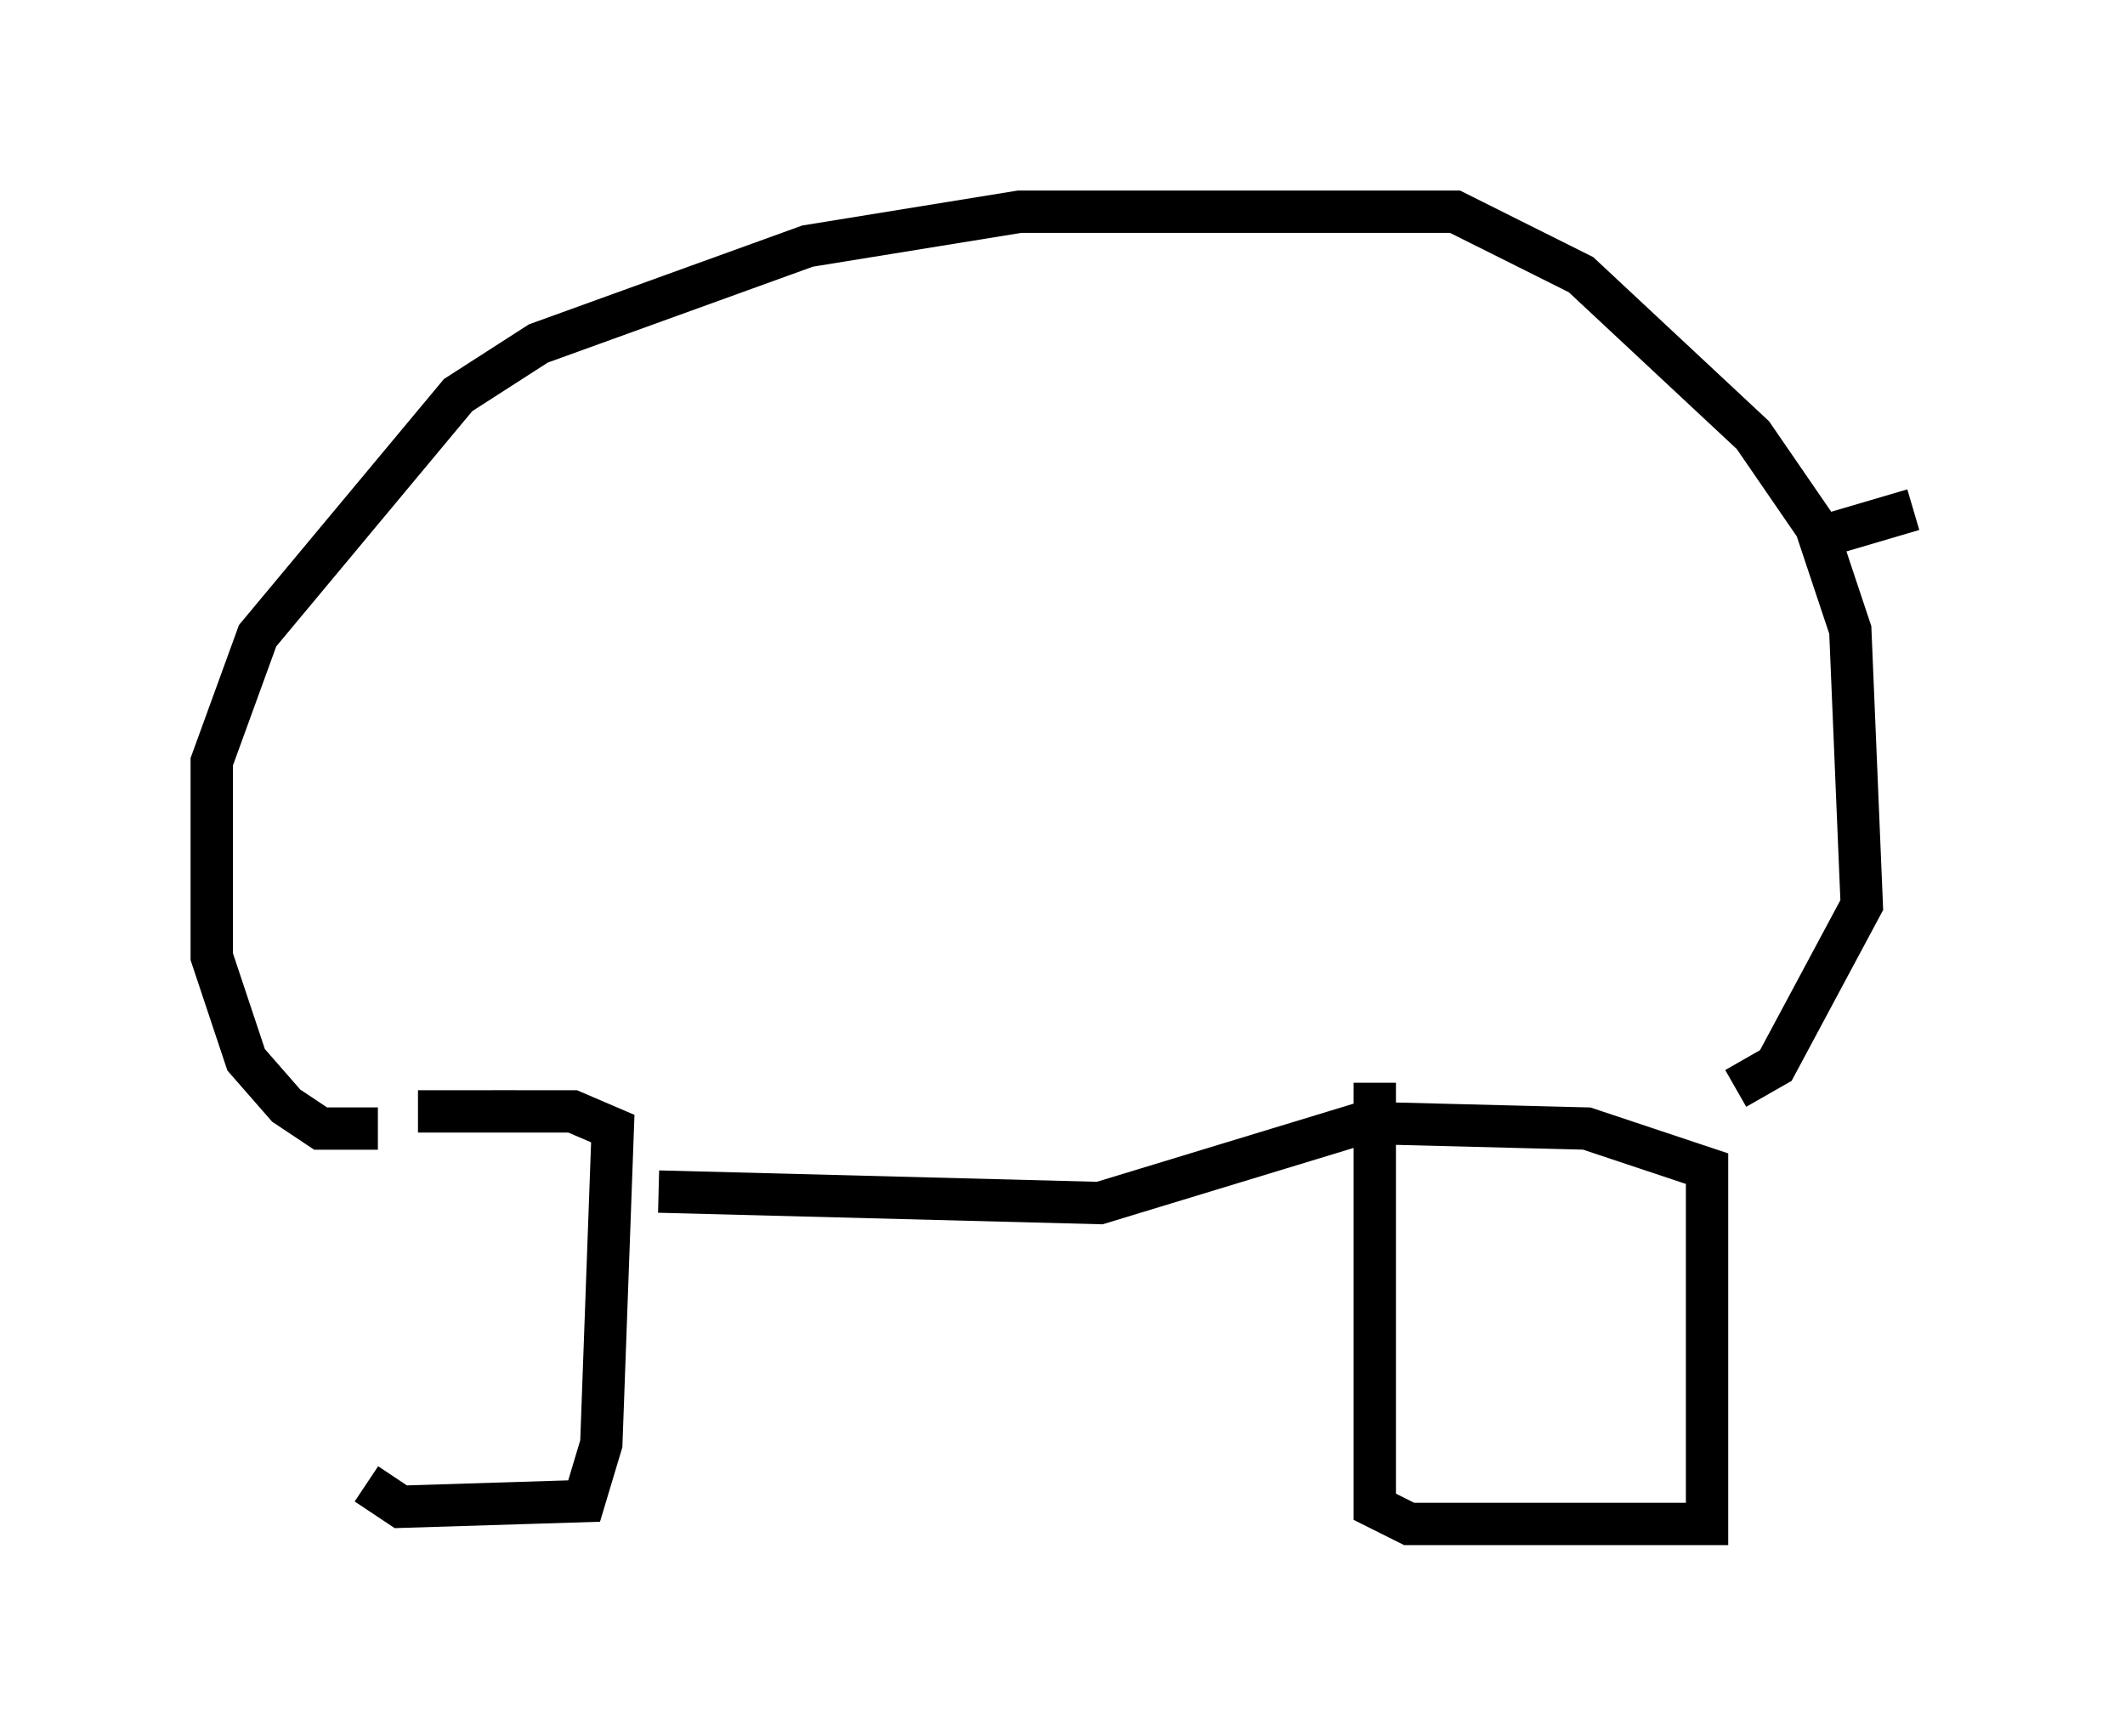 <?xml version="1.0" encoding="utf-8" ?>
<svg baseProfile="full" height="40.987" version="1.1" width="50.189" xmlns="http://www.w3.org/2000/svg" xmlns:ev="http://www.w3.org/2001/xml-events" xmlns:xlink="http://www.w3.org/1999/xlink"><defs /><rect fill="white" height="40.987" width="50.189" x="0" y="0" /><path d="M8.654, 27.192 m0.0, 7.848 l0.812, 0.541 4.33, -0.135 l0.406, -1.353 0.271, -7.442 l-0.947, -0.406 -3.654, 0.0 m22.598, -0.677 l0.0, 10.013 0.812, 0.406 l7.036, 0.0 0.0, -8.39 l-2.842, -0.947 -5.277, -0.135 m0.0, 0.0 l-6.225, 1.894 -10.419, -0.271 m-3.383, -1.894 l-0.541, 0.0 m-2.706, 0.406 l-1.353, 0.0 -0.812, -0.541 l-0.947, -1.083 -0.812, -2.436 l0.0, -4.601 1.083, -2.977 l4.736, -5.683 1.894, -1.218 l6.36, -2.3 5.007, -0.812 l10.284, 0.0 2.977, 1.488 l4.059, 3.789 1.488, 2.165 l0.812, 2.436 0.271, 6.495 l-2.03, 3.789 -0.947, 0.541 m1.894, -12.99 l2.3, -0.677 " fill="none" stroke="black" stroke-width="1" /></svg>